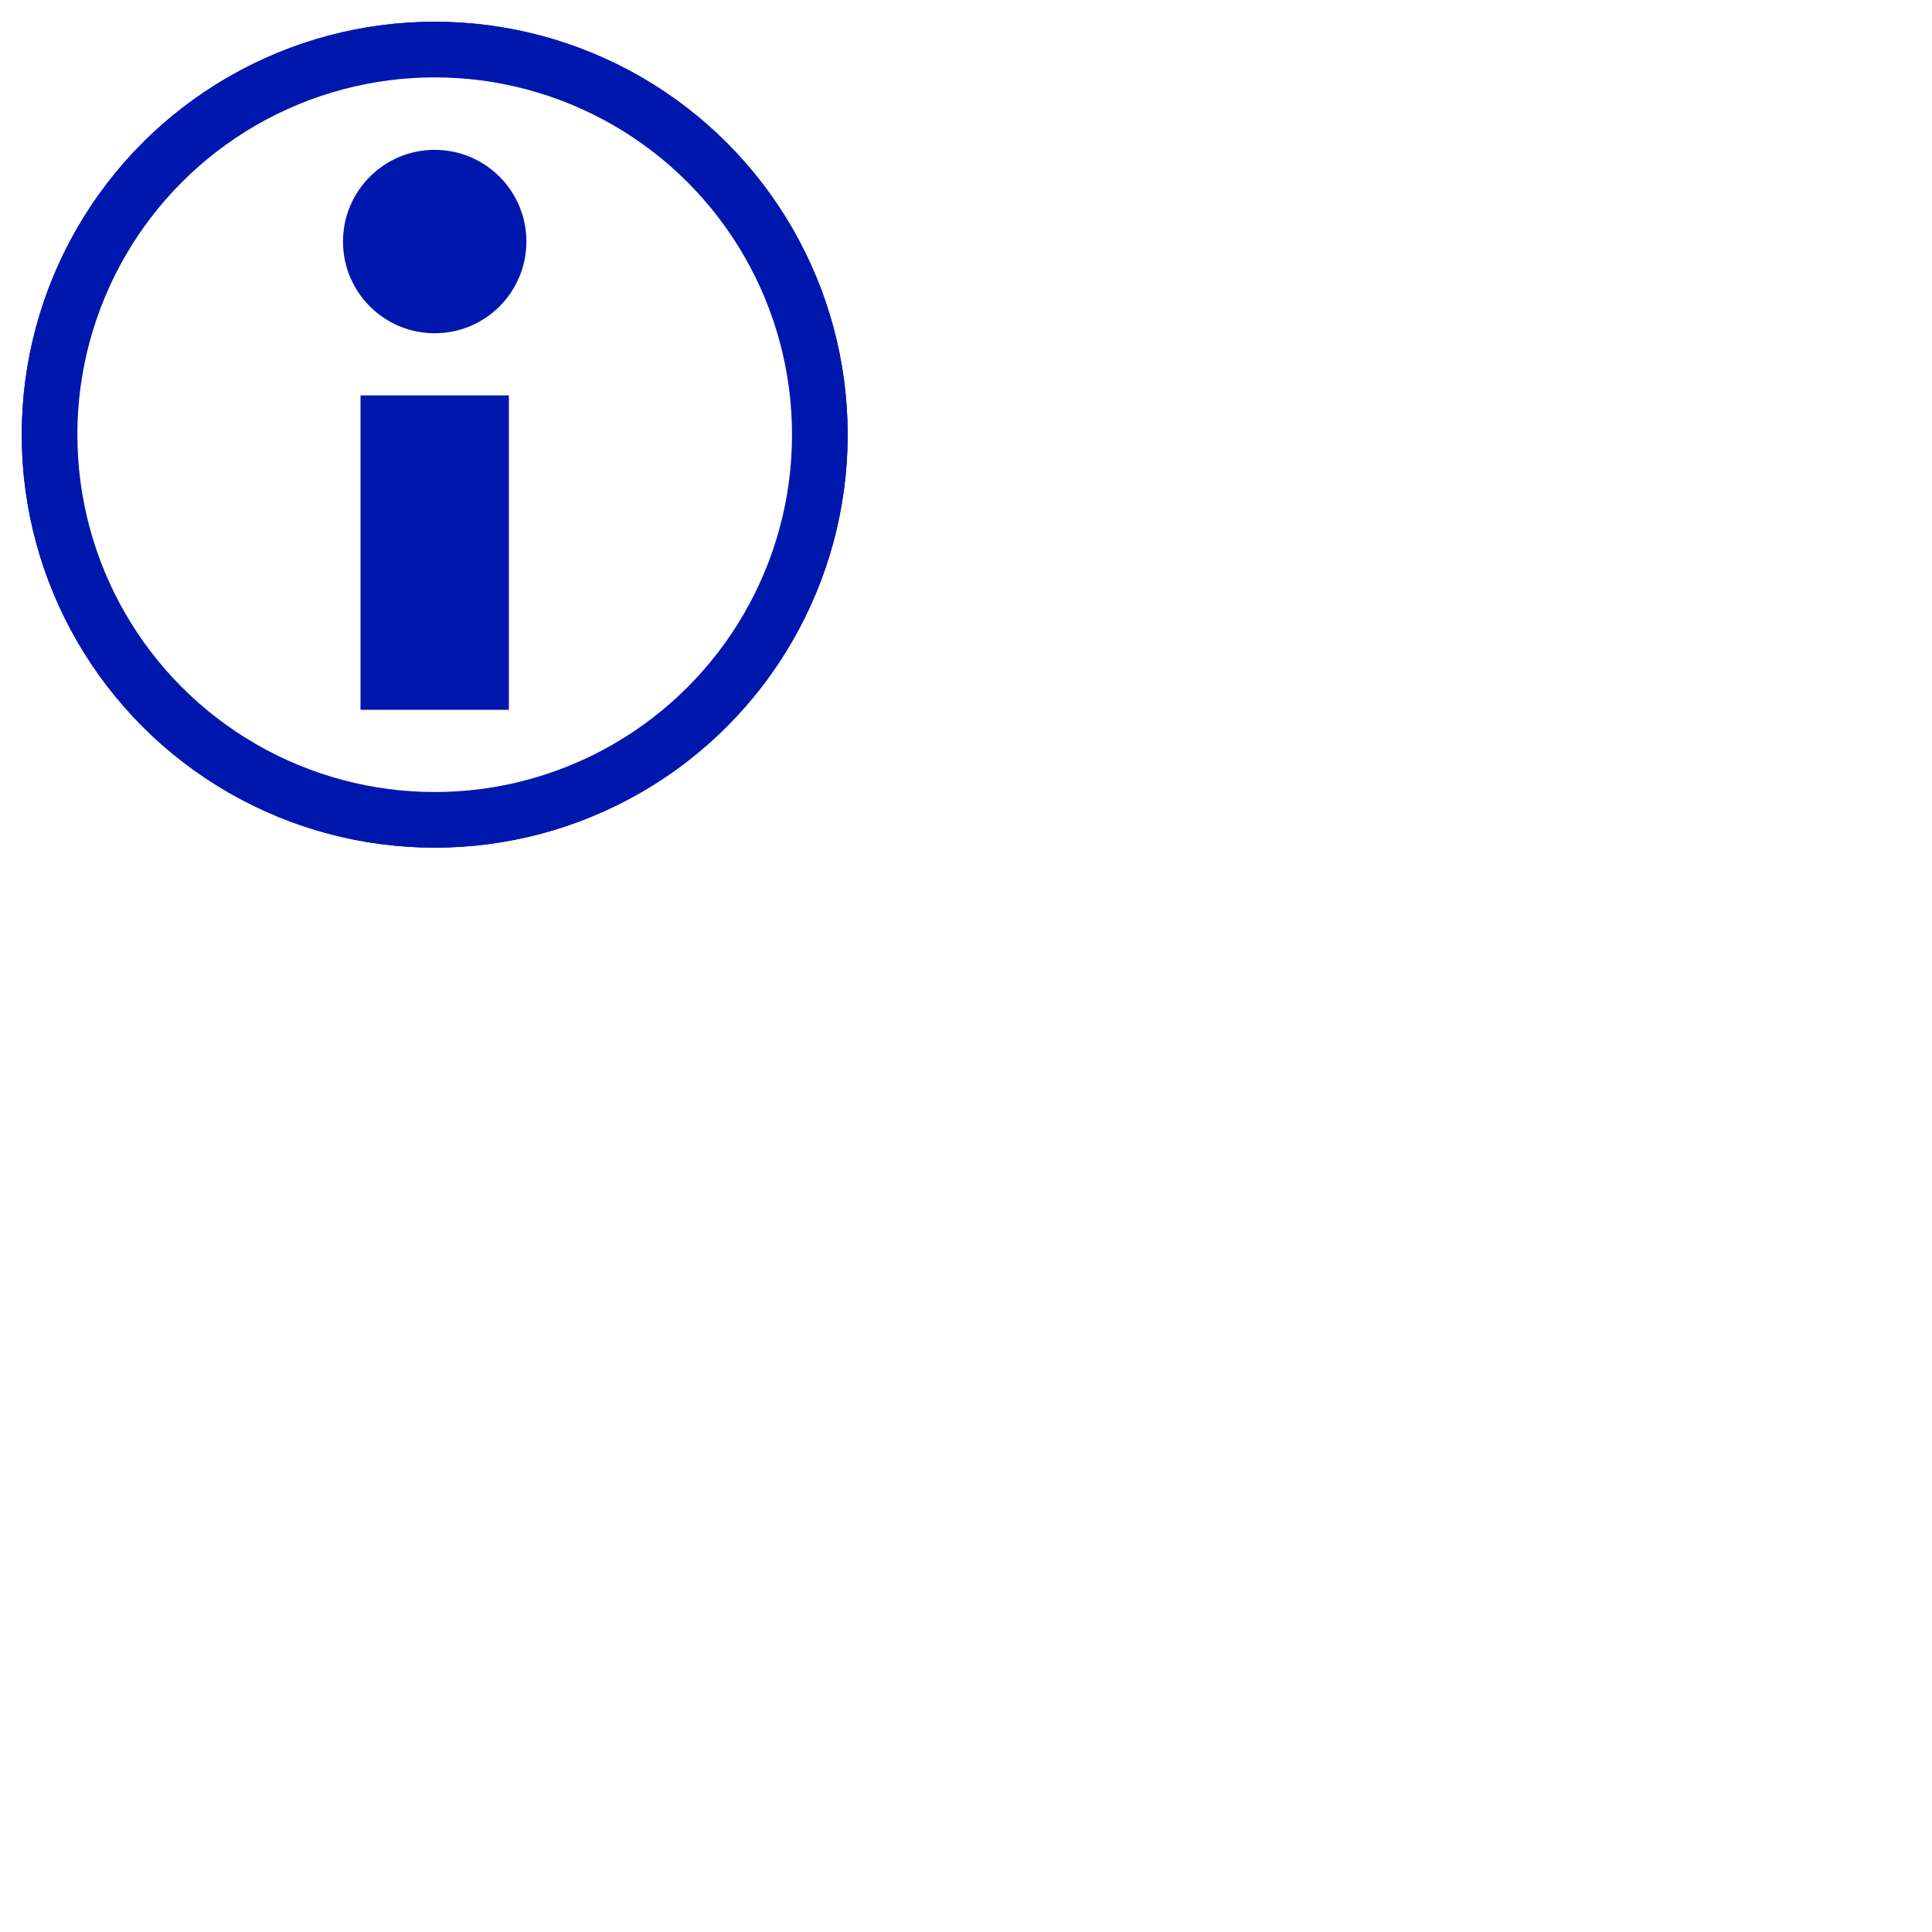 <svg xmlns="http://www.w3.org/2000/svg" xmlns:xlink="http://www.w3.org/1999/xlink" height="100" viewBox="0 0 100 100" width="100"><defs><g id="src"><g transform="translate(-1.085 48.966)"><circle cx="51.085" cy="1.034" fill="#fff" fill-rule="evenodd" r="44.3" stroke="#0017ae" stroke-width="6.401" /><path d="m51.085 32.676v-36.163" fill="none" stroke="#0017ae" stroke-width="17.069" /><circle cx="51.085" cy="-21.182" fill="#0017ae" fill-rule="evenodd" r="10.548" stroke-width="2.134" /></g></g></defs><use transform="scale(0.45)" x="0" y="0" xlink:href="#src" /><defs><g id="src"><g transform="translate(-1.085 48.966)"><circle cx="51.085" cy="1.034" fill="#fff" fill-rule="evenodd" r="44.3" stroke="#0017ae" stroke-width="6.401" /><path d="m51.085 32.676v-36.163" fill="none" stroke="#0017ae" stroke-width="17.069" /><circle cx="51.085" cy="-21.182" fill="#0017ae" fill-rule="evenodd" r="10.548" stroke-width="2.134" /></g></g></defs><use transform="scale(0.45)" x="0" y="0" xlink:href="#src" /></svg>